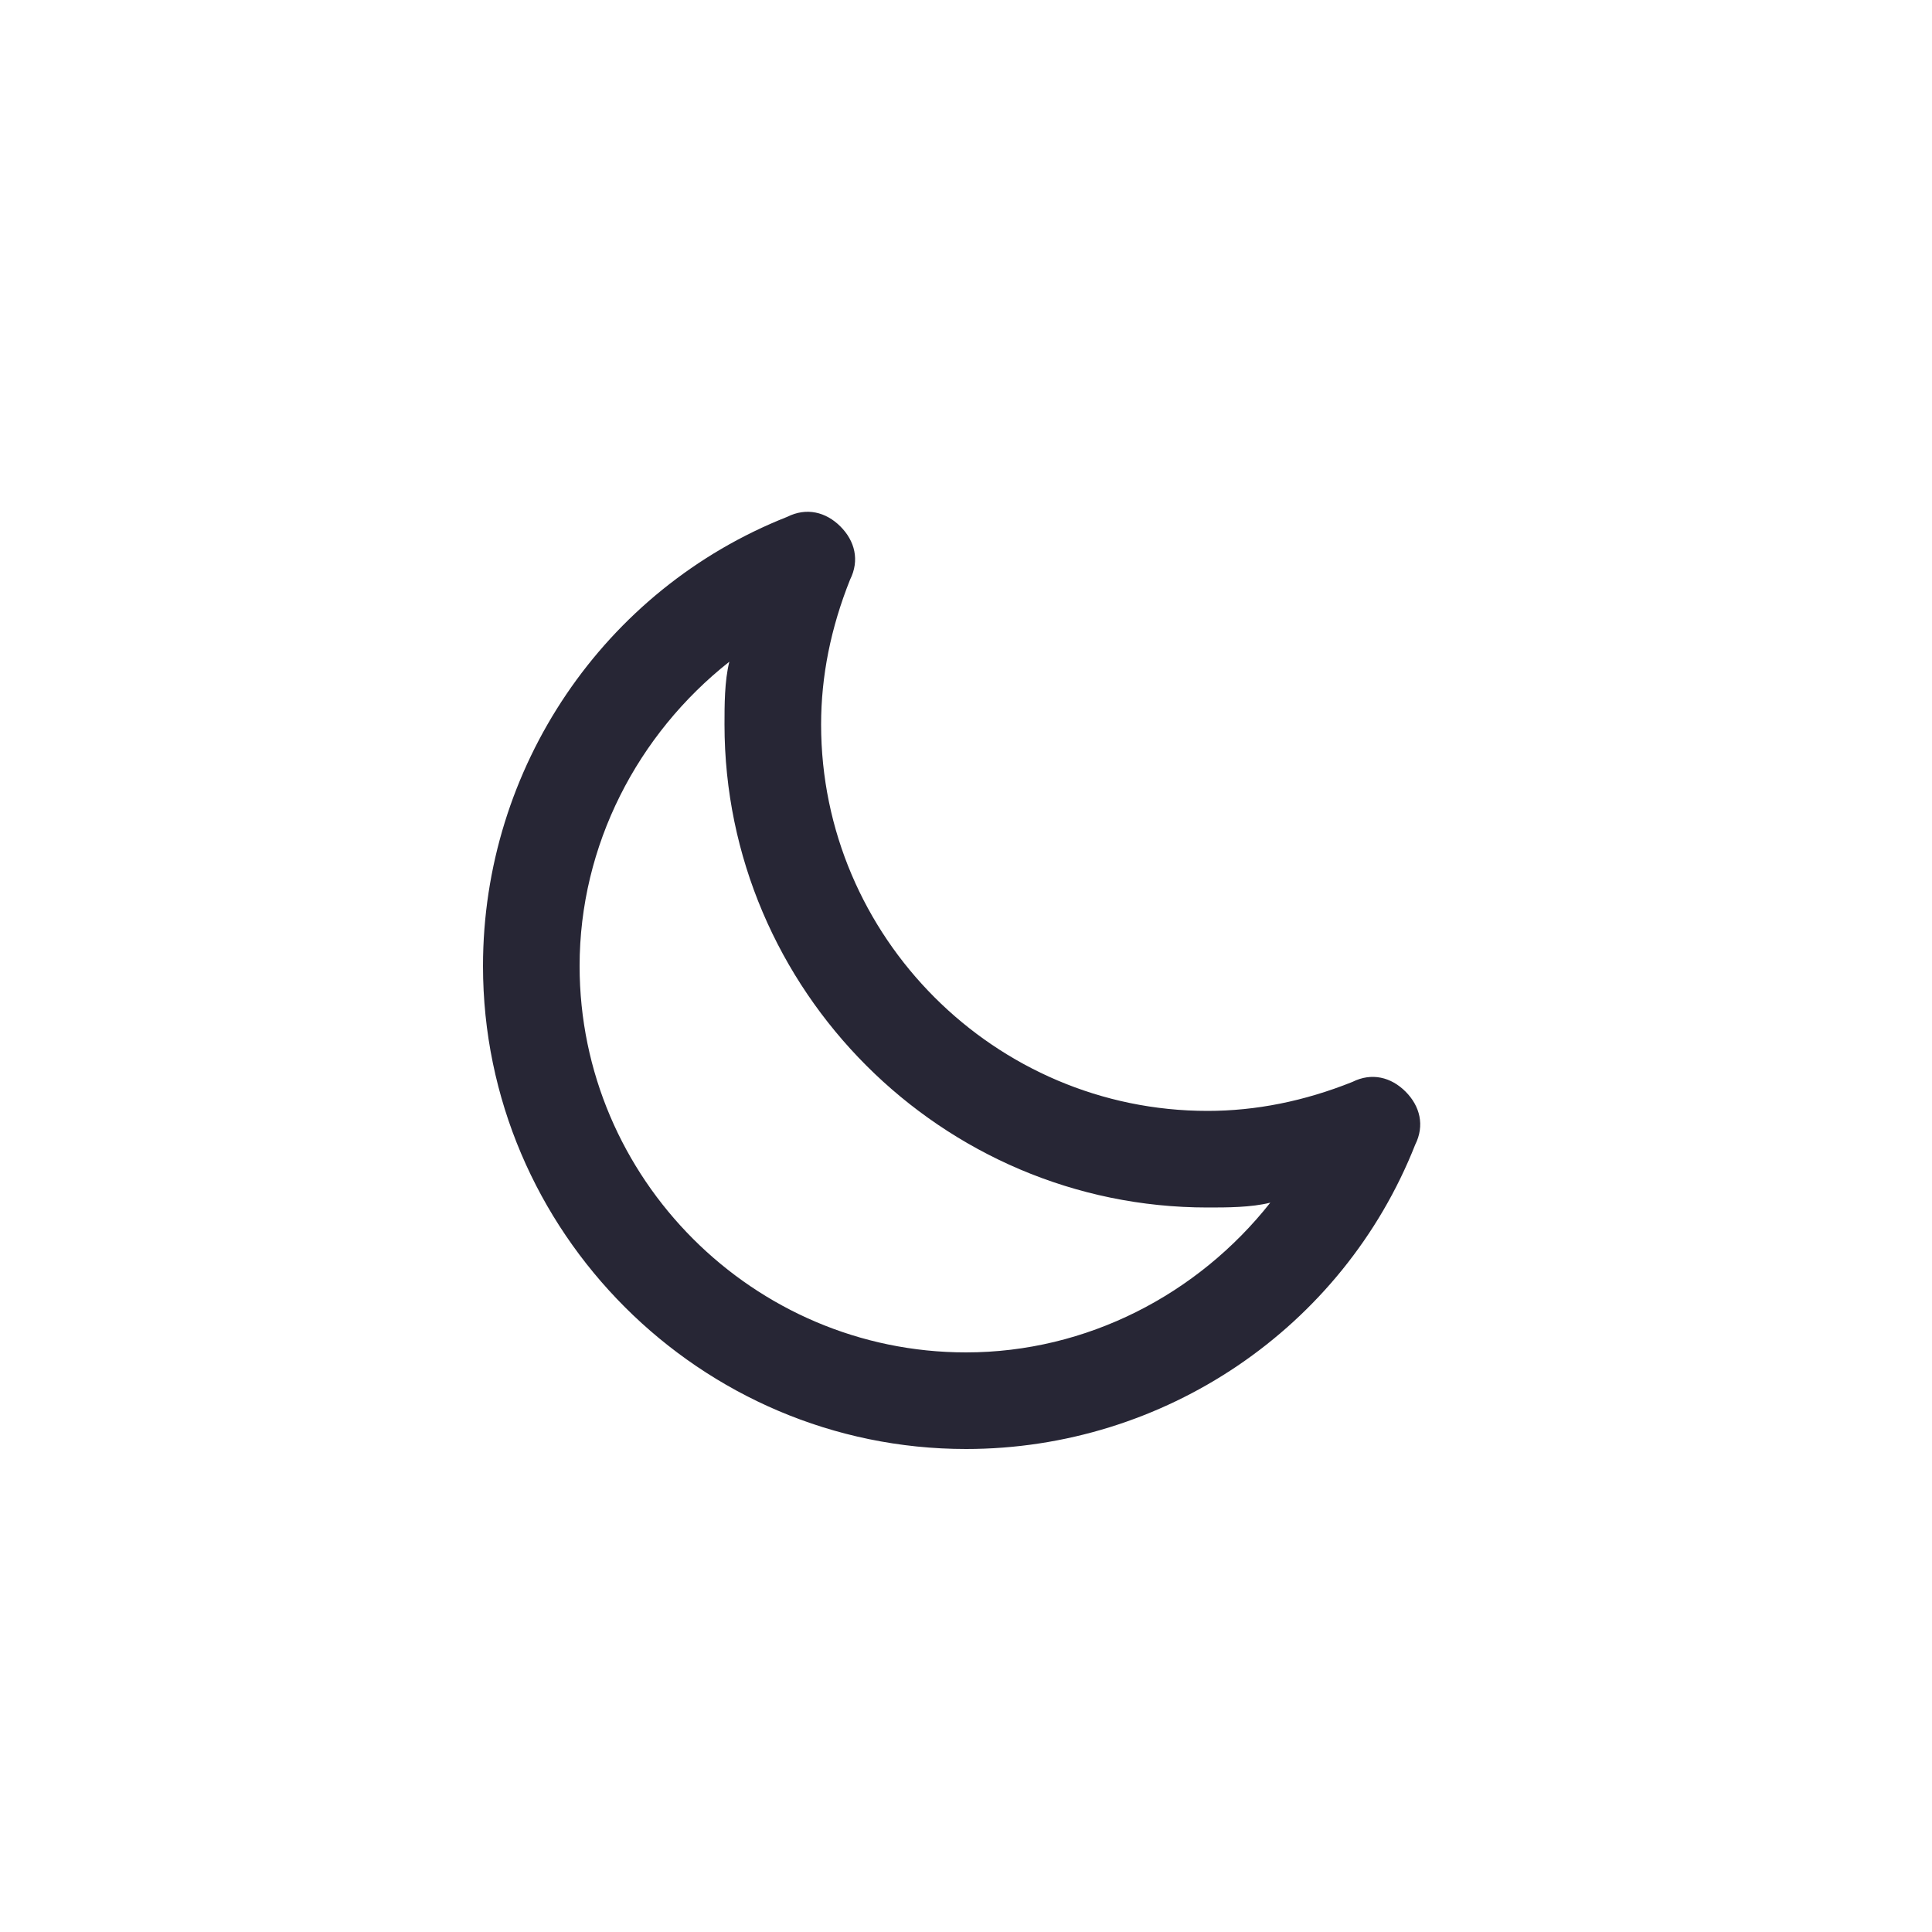 <?xml version="1.0" encoding="utf-8"?>
<!-- Generator: Adobe Illustrator 25.0.1, SVG Export Plug-In . SVG Version: 6.00 Build 0)  -->
<svg version="1.1" id="Layer_1" xmlns="http://www.w3.org/2000/svg" xmlns:xlink="http://www.w3.org/1999/xlink" x="0px" y="0px"
	 viewBox="0 0 40 40" style="enable-background:new 0 0 40 40;" xml:space="preserve">
<style type="text/css">
	.st0{fill:none;}
	.st1{fill:#272635;}
</style>
<rect class="st0" width="40" height="40"/>
<path class="st1" d="M20,30c-5.5,0-10-4.5-10-10c0-4.1,2.5-7.8,6.3-9.3c0.4-0.2,0.8-0.1,1.1,0.2c0.3,0.3,0.4,0.7,0.2,1.1
	c-0.4,1-0.6,2-0.6,3c0,4.4,3.6,8,8,8c1,0,2-0.2,3-0.6c0.4-0.2,0.8-0.1,1.1,0.2c0.3,0.3,0.4,0.7,0.2,1.1C27.8,27.5,24.1,30,20,30z
	 M15.1,13.7C13.2,15.2,12,17.5,12,20c0,4.4,3.6,8,8,8c2.5,0,4.8-1.2,6.3-3.1C25.9,25,25.4,25,25,25c-5.5,0-10-4.5-10-10
	C15,14.6,15,14.1,15.1,13.7z"/>
</svg>
